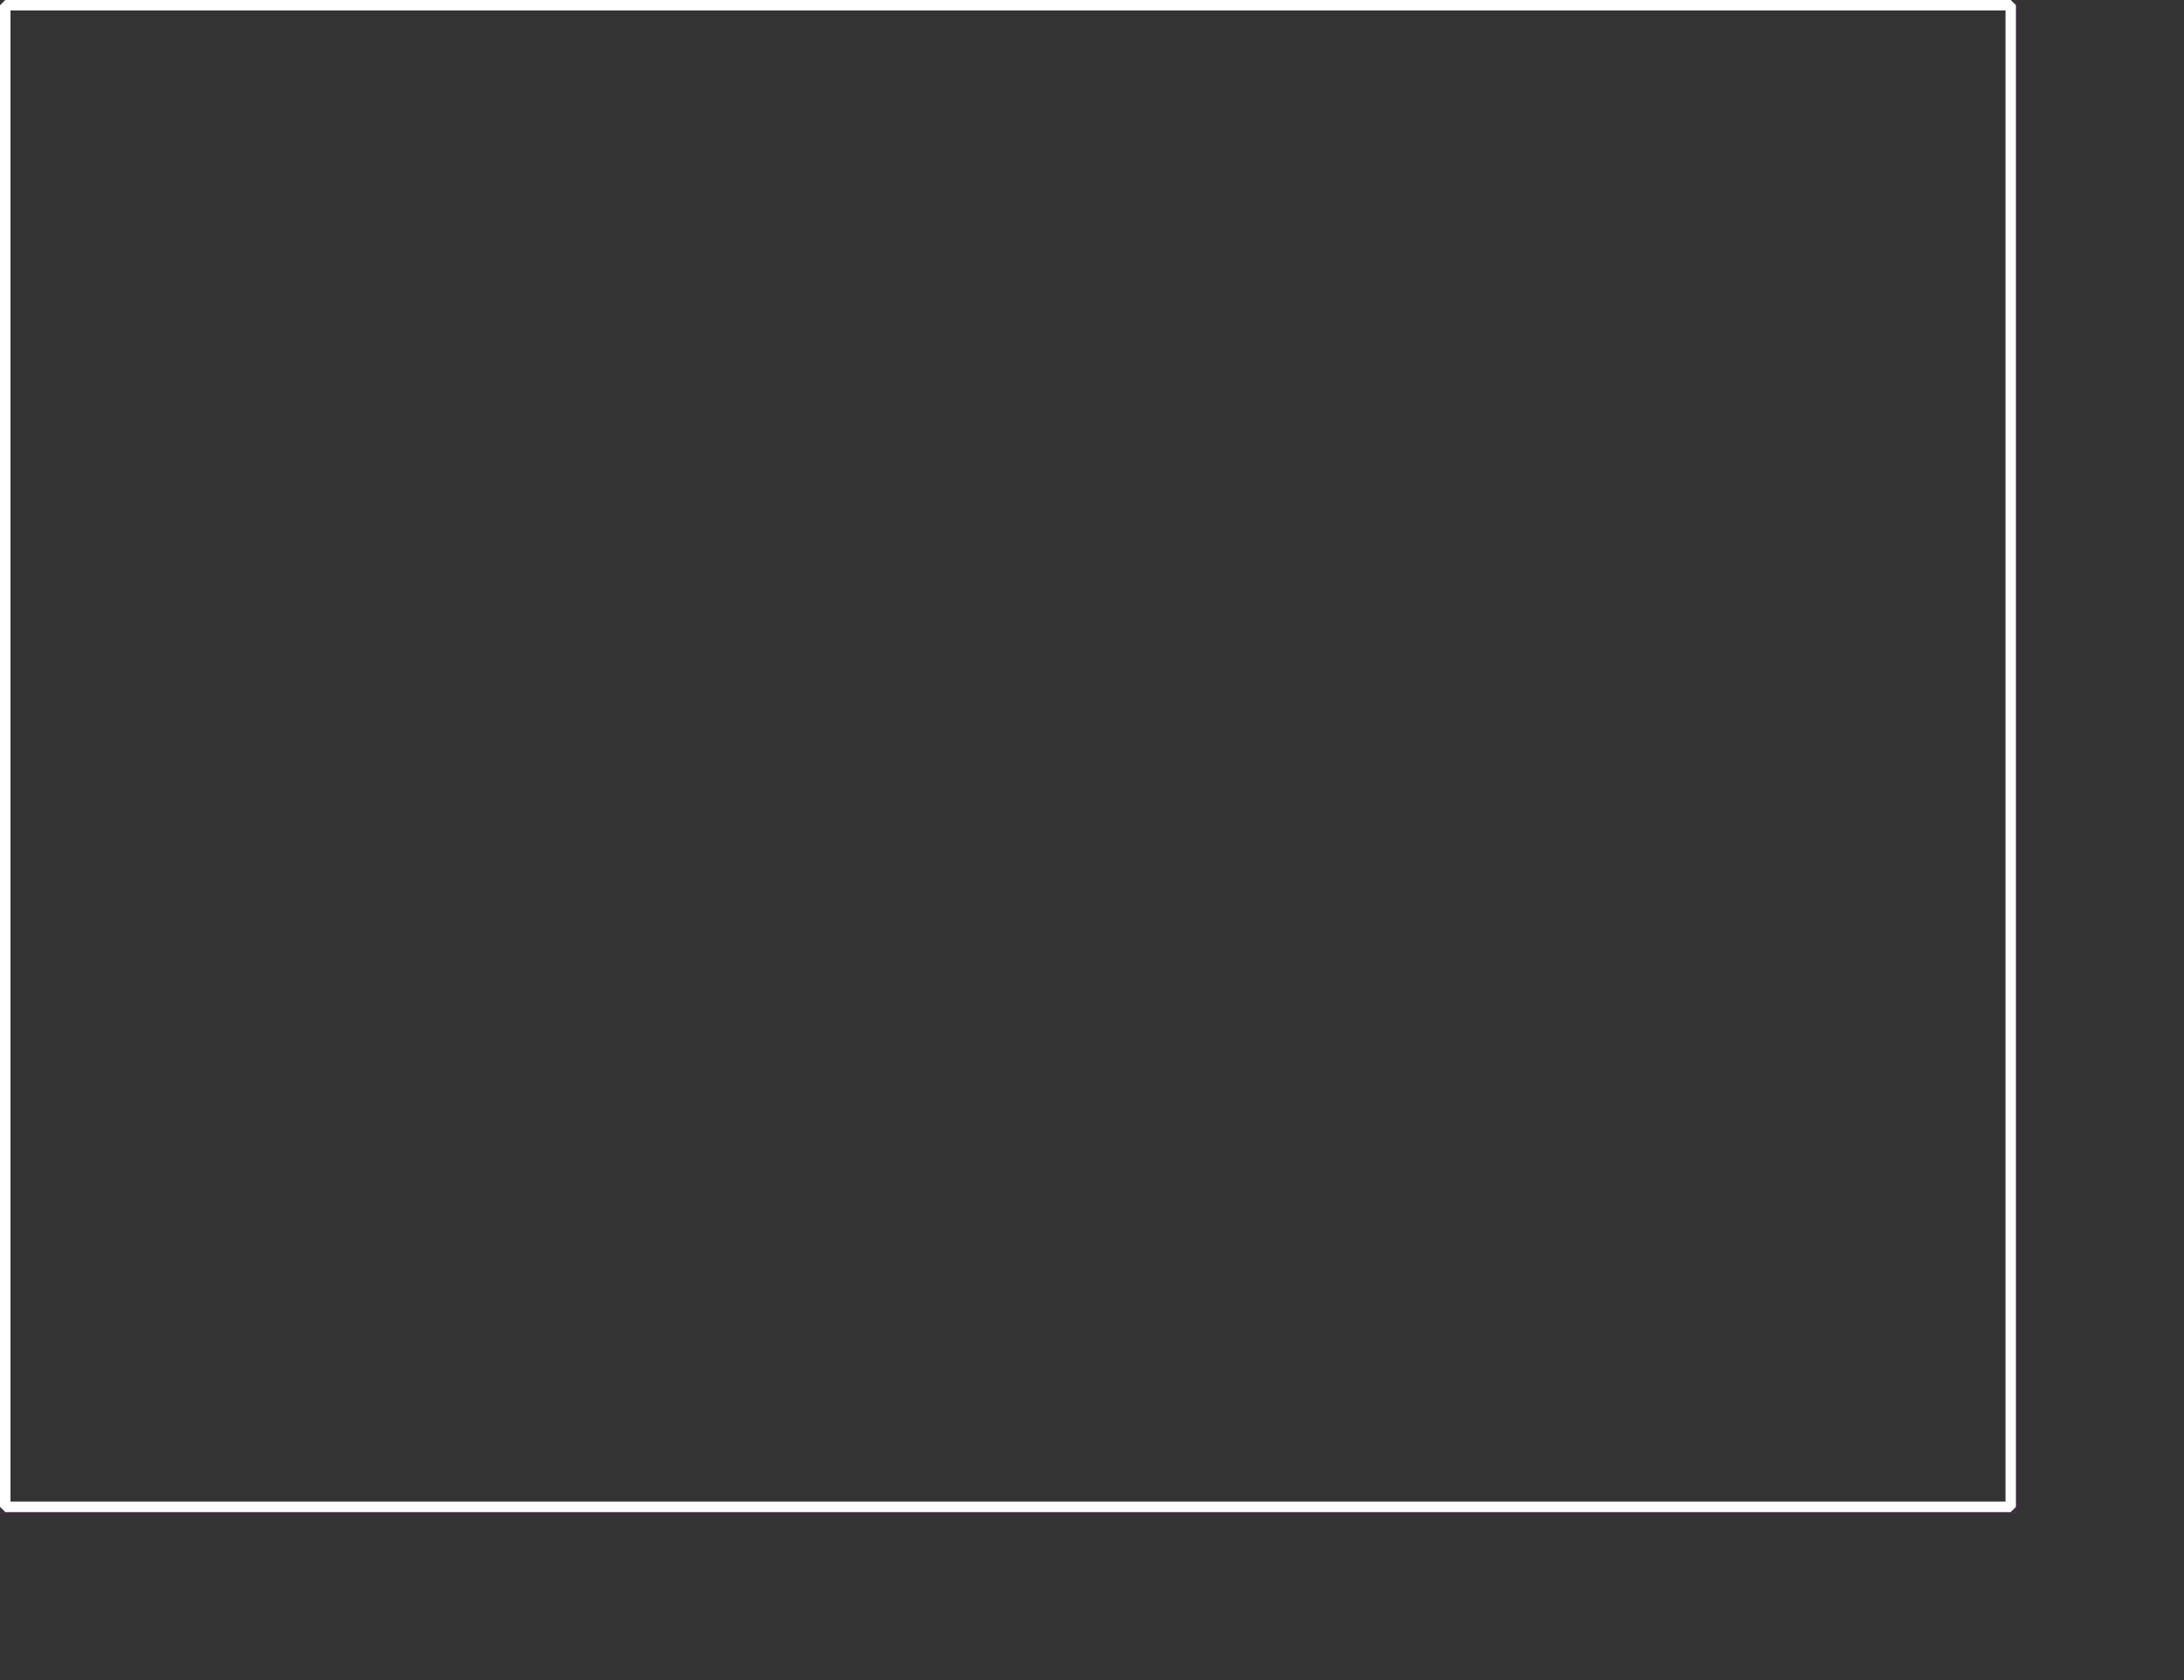 <?xml version="1.0" encoding="UTF-8" standalone="no"?>
<svg
   style="fill-rule:evenodd;stroke-linecap:round"
   version="1.1"
   id="svg6781"
   width="13in"
   viewBox="0 0 8320 6400"
   preserveAspectRatio="none"
   height="10in"
   inkscape:version="1.3 (0e150ed, 2023-07-21)"
   sodipodi:docname="cut-9x12-from-larger.svg"
   xml:space="preserve"
   inkscape:export-filename="../shared/board.png"
   inkscape:export-xdpi="300"
   inkscape:export-ydpi="300"
   xmlns:inkscape="http://www.inkscape.org/namespaces/inkscape"
   xmlns:sodipodi="http://sodipodi.sourceforge.net/DTD/sodipodi-0.dtd"
   xmlns="http://www.w3.org/2000/svg"
   xmlns:svg="http://www.w3.org/2000/svg"
   xmlns:rdf="http://www.w3.org/1999/02/22-rdf-syntax-ns#"
   xmlns:cc="http://creativecommons.org/ns#"
   xmlns:dc="http://purl.org/dc/elements/1.1/"><rect x="0" y="0" width="8320" height="6400" fill="#333333" stroke="none"/><sodipodi:namedview
     pagecolor="#ffffff"
     bordercolor="#666666"
     borderopacity="1"
     objecttolerance="10"
     gridtolerance="10"
     guidetolerance="10"
     inkscape:pageopacity="1"
     inkscape:pageshadow="2"
     inkscape:window-width="1248"
     inkscape:window-height="811"
     id="namedview9"
     showgrid="false"
     inkscape:zoom="0.43669872"
     inkscape:cx="624"
     inkscape:cy="480.88073"
     inkscape:window-x="2279"
     inkscape:window-y="44"
     inkscape:window-maximized="0"
     inkscape:current-layer="layer25"
     inkscape:showpageshadow="2"
     inkscape:pagecheckerboard="0"
     inkscape:deskcolor="#d1d1d1"
     inkscape:document-units="mm" /><defs
     id="defs7277"><inkscape:path-effect
   effect="fillet_chamfer"
   id="path-effect14551"
   is_visible="true"
   lpeversion="1"
   nodesatellites_param="F,0,0,1,0,0,0,1 @ F,0,0,1,0,0,0,1 @ F,0,0,1,0,0,0,1 @ F,0,0,1,0,0,0,1 @ F,0,0,1,0,0,0,1 @ F,0,0,1,0,0,0,1 @ F,0,0,1,0,0,0,1 @ F,0,0,1,0,0,0,1 @ F,0,0,1,0,0,0,1 @ F,0,0,1,0,26.136,0,1 @ F,0,0,1,0,0,0,1 @ F,0,0,1,0,0,0,1 @ F,0,0,1,0,0,0,1 @ F,0,0,1,0,0,0,1 @ F,0,0,1,0,0,0,1 @ F,0,0,1,0,0,0,1 @ F,0,0,1,0,0,0,1 @ F,0,0,1,0,0,0,1 @ F,0,0,1,0,0,0,1 @ F,0,0,1,0,0,0,1 @ F,0,0,1,0,0,0,1 @ F,0,0,1,0,0,0,1 @ F,0,0,1,0,0,0,1 @ F,0,0,1,0,0,0,1 @ F,0,0,1,0,0,0,1 @ F,0,0,1,0,0,0,1 @ F,0,0,1,0,0,0,1 @ F,0,0,1,0,0,0,1 @ F,0,0,1,0,0,0,1 @ F,0,0,1,0,0,0,1 @ F,0,0,1,0,0,0,1 @ F,0,0,1,0,0,0,1 @ F,0,0,1,0,0,0,1 @ F,0,0,1,0,0,0,1 @ F,0,0,1,0,0,0,1 @ F,0,0,1,0,0,0,1 @ F,0,0,1,0,0,0,1 @ F,0,0,1,0,26.471,0,1 @ F,0,0,1,0,0,0,1 @ F,0,0,1,0,0,0,1 @ F,0,0,1,0,0,0,1 @ F,0,0,1,0,0,0,1 @ F,0,0,1,0,0,0,1 @ F,0,0,1,0,0,0,1 @ F,0,0,1,0,0,0,1 @ F,0,0,1,0,0,0,1 @ F,0,0,1,0,0,0,1"
   unit="px"
   method="auto"
   mode="F"
   radius="0"
   chamfer_steps="1"
   flexible="false"
   use_knot_distance="true"
   apply_no_radius="true"
   apply_with_radius="true"
   only_selected="false"
   hide_knots="false" /><inkscape:path-effect
   effect="fillet_chamfer"
   id="path-effect14547"
   is_visible="true"
   lpeversion="1"
   nodesatellites_param="F,0,0,1,0,0,0,1 @ F,0,0,1,0,0,0,1 @ F,0,0,1,0,0,0,1 @ F,0,0,1,0,0,0,1 @ F,0,0,1,0,0,0,1 @ F,0,0,1,0,0,0,1 @ F,0,0,1,0,0,0,1 @ F,0,0,1,0,0,0,1 @ F,0,0,1,0,0,0,1 @ F,0,0,1,0,0,0,1 @ F,0,0,1,0,0,0,1 @ F,0,0,1,0,0,0,1 @ F,0,0,1,0,22.954,0,1 @ F,0,0,1,0,0,0,1 @ F,0,0,1,0,0,0,1 @ F,0,0,1,0,21.978,0,1 @ F,0,0,1,0,0,0,1 @ F,0,0,1,0,0,0,1 @ F,0,0,1,0,0,0,1 @ F,0,0,1,0,0,0,1 @ F,0,0,1,0,0,0,1 @ F,0,0,1,0,0,0,1 @ F,0,0,1,0,0,0,1 @ F,0,0,1,0,0,0,1 @ F,0,0,1,0,0,0,1 @ F,0,0,1,0,0,0,1 @ F,0,0,1,0,0,0,1 @ F,0,0,1,0,0,0,1"
   unit="px"
   method="auto"
   mode="F"
   radius="0"
   chamfer_steps="1"
   flexible="false"
   use_knot_distance="true"
   apply_no_radius="true"
   apply_with_radius="true"
   only_selected="false"
   hide_knots="false" /><inkscape:path-effect
   effect="fillet_chamfer"
   id="path-effect15808"
   is_visible="true"
   lpeversion="1"
   nodesatellites_param="F,0,0,1,0,49.883,0,1 @ F,0,0,1,0,40.328,0,1 @ F,0,0,1,0,44.869,0,1 @ F,0,0,1,0,46.135,0,1"
   unit="px"
   method="auto"
   mode="F"
   radius="0"
   chamfer_steps="1"
   flexible="false"
   use_knot_distance="true"
   apply_no_radius="true"
   apply_with_radius="true"
   only_selected="false"
   hide_knots="false" /><inkscape:path-effect
   effect="fillet_chamfer"
   id="path-effect10713"
   is_visible="true"
   lpeversion="1"
   nodesatellites_param="F,0,0,1,0,49.883,0,1 @ F,0,0,1,0,40.328,0,1 @ F,0,0,1,0,44.869,0,1 @ F,0,0,1,0,46.135,0,1"
   unit="px"
   method="auto"
   mode="F"
   radius="0"
   chamfer_steps="1"
   flexible="false"
   use_knot_distance="true"
   apply_no_radius="true"
   apply_with_radius="true"
   only_selected="false"
   hide_knots="false" /><inkscape:path-effect
   effect="fillet_chamfer"
   id="path-effect80107"
   is_visible="true"
   lpeversion="1"
   nodesatellites_param="F,0,0,1,0,0,0,1 @ F,0,0,1,0,0,0,1 @ F,0,0,1,0,0,0,1 @ F,0,0,1,0,0,0,1 @ F,0,0,1,0,0,0,1 @ F,0,0,1,0,0,0,1 @ F,0,0,1,0,0,0,1 @ F,0,0,1,0,0,0,1 @ F,0,0,1,0,0,0,1 @ F,0,0,1,0,26.136,0,1 @ F,0,0,1,0,0,0,1 @ F,0,0,1,0,0,0,1 @ F,0,0,1,0,0,0,1 @ F,0,0,1,0,0,0,1 @ F,0,0,1,0,0,0,1 @ F,0,0,1,0,0,0,1 @ F,0,0,1,0,0,0,1 @ F,0,0,1,0,0,0,1 @ F,0,0,1,0,0,0,1 @ F,0,0,1,0,0,0,1 @ F,0,0,1,0,0,0,1 @ F,0,0,1,0,0,0,1 @ F,0,0,1,0,0,0,1 @ F,0,0,1,0,0,0,1 @ F,0,0,1,0,0,0,1 @ F,0,0,1,0,0,0,1 @ F,0,0,1,0,0,0,1 @ F,0,0,1,0,0,0,1 @ F,0,0,1,0,0,0,1 @ F,0,0,1,0,0,0,1 @ F,0,0,1,0,0,0,1 @ F,0,0,1,0,0,0,1 @ F,0,0,1,0,0,0,1 @ F,0,0,1,0,0,0,1 @ F,0,0,1,0,0,0,1 @ F,0,0,1,0,0,0,1 @ F,0,0,1,0,0,0,1 @ F,0,0,1,0,26.471,0,1 @ F,0,0,1,0,0,0,1 @ F,0,0,1,0,0,0,1 @ F,0,0,1,0,0,0,1 @ F,0,0,1,0,0,0,1 @ F,0,0,1,0,0,0,1 @ F,0,0,1,0,0,0,1 @ F,0,0,1,0,0,0,1 @ F,0,0,1,0,0,0,1 @ F,0,0,1,0,0,0,1"
   unit="px"
   method="auto"
   mode="F"
   radius="0"
   chamfer_steps="1"
   flexible="false"
   use_knot_distance="true"
   apply_no_radius="true"
   apply_with_radius="true"
   only_selected="false"
   hide_knots="false" /><inkscape:path-effect
   effect="fillet_chamfer"
   id="path-effect80103"
   is_visible="true"
   lpeversion="1"
   nodesatellites_param="F,0,0,1,0,0,0,1 @ F,0,0,1,0,0,0,1 @ F,0,0,1,0,0,0,1 @ F,0,0,1,0,0,0,1 @ F,0,0,1,0,0,0,1 @ F,0,0,1,0,0,0,1 @ F,0,0,1,0,0,0,1 @ F,0,0,1,0,0,0,1 @ F,0,0,1,0,0,0,1 @ F,0,0,1,0,0,0,1 @ F,0,0,1,0,0,0,1 @ F,0,0,1,0,0,0,1 @ F,0,0,1,0,22.954,0,1 @ F,0,0,1,0,0,0,1 @ F,0,0,1,0,0,0,1 @ F,0,0,1,0,21.978,0,1 @ F,0,0,1,0,0,0,1 @ F,0,0,1,0,0,0,1 @ F,0,0,1,0,0,0,1 @ F,0,0,1,0,0,0,1 @ F,0,0,1,0,0,0,1 @ F,0,0,1,0,0,0,1 @ F,0,0,1,0,0,0,1 @ F,0,0,1,0,0,0,1 @ F,0,0,1,0,0,0,1 @ F,0,0,1,0,0,0,1 @ F,0,0,1,0,0,0,1 @ F,0,0,1,0,0,0,1"
   unit="px"
   method="auto"
   mode="F"
   radius="0"
   chamfer_steps="1"
   flexible="false"
   use_knot_distance="true"
   apply_no_radius="true"
   apply_with_radius="true"
   only_selected="false"
   hide_knots="false" /><inkscape:path-effect
   effect="fillet_chamfer"
   id="path-effect6391"
   is_visible="true"
   lpeversion="1"
   nodesatellites_param="F,0,0,1,0,0,0,1 @ F,0,0,1,0,0,0,1 @ F,0,0,1,0,0,0,1 @ F,0,0,1,0,0,0,1 @ F,0,0,1,0,0,0,1 @ F,0,0,1,0,0,0,1 @ F,0,0,1,0,0,0,1 @ F,0,0,1,0,0,0,1 @ F,0,0,1,0,0,0,1 @ F,0,0,1,0,26.136,0,1 @ F,0,0,1,0,0,0,1 @ F,0,0,1,0,0,0,1 @ F,0,0,1,0,0,0,1 @ F,0,0,1,0,0,0,1 @ F,0,0,1,0,0,0,1 @ F,0,0,1,0,0,0,1 @ F,0,0,1,0,0,0,1 @ F,0,0,1,0,0,0,1 @ F,0,0,1,0,0,0,1 @ F,0,0,1,0,0,0,1 @ F,0,0,1,0,0,0,1 @ F,0,0,1,0,0,0,1 @ F,0,0,1,0,0,0,1 @ F,0,0,1,0,0,0,1 @ F,0,0,1,0,0,0,1 @ F,0,0,1,0,0,0,1 @ F,0,0,1,0,0,0,1 @ F,0,0,1,0,0,0,1 @ F,0,0,1,0,0,0,1 @ F,0,0,1,0,0,0,1 @ F,0,0,1,0,0,0,1 @ F,0,0,1,0,0,0,1 @ F,0,0,1,0,0,0,1 @ F,0,0,1,0,0,0,1 @ F,0,0,1,0,0,0,1 @ F,0,0,1,0,0,0,1 @ F,0,0,1,0,0,0,1 @ F,0,0,1,0,26.471,0,1 @ F,0,0,1,0,0,0,1 @ F,0,0,1,0,0,0,1 @ F,0,0,1,0,0,0,1 @ F,0,0,1,0,0,0,1 @ F,0,0,1,0,0,0,1 @ F,0,0,1,0,0,0,1 @ F,0,0,1,0,0,0,1 @ F,0,0,1,0,0,0,1 @ F,0,0,1,0,0,0,1"
   unit="px"
   method="auto"
   mode="F"
   radius="0"
   chamfer_steps="1"
   flexible="false"
   use_knot_distance="true"
   apply_no_radius="true"
   apply_with_radius="true"
   only_selected="false"
   hide_knots="false" /><inkscape:path-effect
   effect="fillet_chamfer"
   id="path-effect6174"
   is_visible="true"
   lpeversion="1"
   nodesatellites_param="F,0,0,1,0,0,0,1 @ F,0,0,1,0,0,0,1 @ F,0,0,1,0,0,0,1 @ F,0,0,1,0,0,0,1 @ F,0,0,1,0,0,0,1 @ F,0,0,1,0,0,0,1 @ F,0,0,1,0,0,0,1 @ F,0,0,1,0,68.633,0,1 @ F,0,0,1,0,0,0,1 @ F,0,0,1,0,0,0,1 @ F,0,0,1,0,0,0,1 @ F,0,0,1,0,0,0,1 @ F,0,0,1,0,0,0,1 @ F,0,0,1,0,0,0,1 @ F,0,0,1,0,0,0,1 @ F,0,0,1,0,0,0,1 @ F,0,0,1,0,0,0,1 @ F,0,0,1,0,0,0,1 @ F,0,0,1,0,0,0,1 @ F,0,0,1,0,0,0,1 @ F,0,0,1,0,0,0,1 @ F,0,0,1,0,0,0,1 @ F,0,0,1,0,0,0,1 @ F,0,0,1,0,0,0,1 @ F,0,0,1,0,0,0,1 @ F,0,0,1,0,0,0,1 @ F,0,0,1,0,0,0,1 @ F,0,0,1,0,0,0,1 @ F,0,0,1,0,0,0,1 @ F,0,0,1,0,0,0,1 @ F,0,0,1,0,0,0,1 @ F,0,0,1,0,0,0,1 @ F,0,0,1,0,0,0,1 @ F,0,0,1,0,0,0,1 @ F,0,0,1,0,0,0,1 @ F,0,0,1,0,0,0,1 @ F,0,0,1,0,0,0,1 @ F,0,0,1,0,0,0,1 @ F,0,0,1,0,0,0,1 @ F,0,0,1,0,0,0,1 @ F,0,0,1,0,0,0,1 @ F,0,0,1,0,0,0,1 @ F,0,0,1,0,0,0,1 @ F,0,0,1,0,0,0,1 @ F,0,0,1,0,0,0,1 @ F,0,0,1,0,0,0,1"
   unit="px"
   method="auto"
   mode="F"
   radius="0"
   chamfer_steps="1"
   flexible="false"
   use_knot_distance="true"
   apply_no_radius="true"
   apply_with_radius="true"
   only_selected="false"
   hide_knots="false" /><inkscape:path-effect
   effect="fillet_chamfer"
   id="path-effect5954"
   is_visible="true"
   lpeversion="1"
   nodesatellites_param="F,0,0,1,0,0,0,1 @ F,0,0,1,0,0,0,1 @ F,0,0,1,0,0,0,1 @ F,0,0,1,0,0,0,1 @ F,0,0,1,0,0,0,1 @ F,0,0,1,0,0,0,1 @ F,0,0,1,0,0,0,1 @ F,0,0,1,0,0,0,1 @ F,0,0,1,0,0,0,1 @ F,0,0,1,0,0,0,1 @ F,0,0,1,0,0,0,1 @ F,0,0,1,0,0,0,1 @ F,0,0,1,0,0,0,1 @ F,0,0,1,0,0,0,1 @ F,0,0,1,0,0,0,1 @ F,0,0,1,0,0,0,1 @ F,0,0,1,0,0,0,1 @ F,0,0,1,0,0,0,1 @ F,0,0,1,0,0,0,1 @ F,0,0,1,0,0,0,1 @ F,0,0,1,0,0,0,1 @ F,0,0,1,0,0,0,1 @ F,0,0,1,0,0,0,1 @ F,0,0,1,0,0,0,1 @ F,0,0,1,0,0,0,1 @ F,0,0,1,0,0,0,1 @ F,0,0,1,0,0,0,1 @ F,0,0,1,0,0,0,1 @ F,0,0,1,0,0,0,1 @ F,0,0,1,0,0,0,1 @ F,0,0,1,0,0,0,1 @ F,0,0,1,0,0,0,1 @ F,0,0,1,0,0,0,1 @ F,0,0,1,0,0,0,1 @ F,0,0,1,0,0,0,1 @ F,0,0,1,0,0,0,1 @ F,0,0,1,0,0,0,1 @ F,0,0,1,0,61.109,0,1 @ F,0,0,1,0,0,0,1 @ F,0,0,1,0,0,0,1 @ F,0,0,1,0,0,0,1 @ F,0,0,1,0,0,0,1 @ F,0,0,1,0,0,0,1 @ F,0,0,1,0,0,0,1 @ F,0,0,1,0,0,0,1"
   unit="px"
   method="auto"
   mode="F"
   radius="0"
   chamfer_steps="1"
   flexible="false"
   use_knot_distance="true"
   apply_no_radius="true"
   apply_with_radius="true"
   only_selected="false"
   hide_knots="false" /><inkscape:path-effect
   effect="fillet_chamfer"
   id="path-effect5916"
   is_visible="true"
   lpeversion="1"
   nodesatellites_param="F,0,0,1,0,0,0,1 @ F,0,0,1,0,0,0,1 @ F,0,0,1,0,0,0,1 @ F,0,0,1,0,0,0,1 @ F,0,0,1,0,0,0,1 @ F,0,0,1,0,0,0,1 @ F,0,0,1,0,0,0,1 @ F,0,0,1,0,0,0,1 @ F,0,0,1,0,0,0,1 @ F,0,0,1,0,0,0,1 @ F,0,0,1,0,0,0,1 @ F,0,0,1,0,0,0,1 @ F,0,0,1,0,22.954,0,1 @ F,0,0,1,0,0,0,1 @ F,0,0,1,0,0,0,1 @ F,0,0,1,0,21.978,0,1 @ F,0,0,1,0,0,0,1 @ F,0,0,1,0,0,0,1 @ F,0,0,1,0,0,0,1 @ F,0,0,1,0,0,0,1 @ F,0,0,1,0,0,0,1 @ F,0,0,1,0,0,0,1 @ F,0,0,1,0,0,0,1 @ F,0,0,1,0,0,0,1 @ F,0,0,1,0,0,0,1 @ F,0,0,1,0,0,0,1 @ F,0,0,1,0,0,0,1 @ F,0,0,1,0,0,0,1"
   unit="px"
   method="auto"
   mode="F"
   radius="0"
   chamfer_steps="1"
   flexible="false"
   use_knot_distance="true"
   apply_no_radius="true"
   apply_with_radius="true"
   only_selected="false"
   hide_knots="false" /><inkscape:path-effect
   effect="fillet_chamfer"
   id="path-effect154741"
   is_visible="true"
   lpeversion="1"
   nodesatellites_param="F,0,0,1,0,0,0,1 @ F,0,0,1,0,54.024,0,1 @ F,0,0,1,0,67.33,0,1 @ F,0,0,1,0,60.582,0,1"
   unit="px"
   method="auto"
   mode="F"
   radius="0"
   chamfer_steps="1"
   flexible="false"
   use_knot_distance="true"
   apply_no_radius="true"
   apply_with_radius="true"
   only_selected="false"
   hide_knots="false" /><inkscape:path-effect
   effect="fillet_chamfer"
   id="path-effect32790"
   is_visible="true"
   lpeversion="1"
   nodesatellites_param="F,0,0,1,0,0,0,1 @ F,0,0,1,0,51.718,0,1 @ F,0,0,1,0,67.732,0,1 @ F,0,0,1,0,0,0,1 @ F,0,0,1,0,0,0,1 @ F,0,0,1,0,63.617,0,1 @ F,0,0,1,0,64.58,0,1 @ F,0,0,1,0,66.419,0,1 @ F,0,0,1,0,53.732,0,1 @ F,0,0,1,0,71.313,0,1 @ F,0,0,1,0,72.714,0,1 @ F,0,0,1,0,63.187,0,1 @ F,0,0,1,0,65.814,0,1 @ F,0,0,1,0,65.718,0,1 @ F,0,0,1,0,59.677,0,1 @ F,0,0,1,0,0,0,1 @ F,0,0,1,0,0,0,1 @ F,0,0,1,0,62.304,0,1 @ F,0,0,1,0,63.88,0,1 @ F,0,0,1,0,0,0,1"
   unit="px"
   method="auto"
   mode="F"
   radius="0"
   chamfer_steps="1"
   flexible="false"
   use_knot_distance="true"
   apply_no_radius="true"
   apply_with_radius="true"
   only_selected="false"
   hide_knots="false" /><inkscape:path-effect
   effect="fillet_chamfer"
   id="path-effect15415"
   is_visible="true"
   lpeversion="1"
   nodesatellites_param="F,0,0,1,0,0,0,1 @ F,0,0,1,0,51.718,0,1 @ F,0,0,1,0,67.732,0,1 @ F,0,0,1,0,0,0,1 @ F,0,0,1,0,0,0,1 @ F,0,0,1,0,63.617,0,1 @ F,0,0,1,0,64.58,0,1 @ F,0,0,1,0,66.419,0,1 @ F,0,0,1,0,53.732,0,1 @ F,0,0,1,0,71.313,0,1 @ F,0,0,1,0,72.714,0,1 @ F,0,0,1,0,63.187,0,1 @ F,0,0,1,0,65.814,0,1 @ F,0,0,1,0,65.718,0,1 @ F,0,0,1,0,59.677,0,1 @ F,0,0,1,0,0,0,1 @ F,0,0,1,0,0,0,1 @ F,0,0,1,0,62.304,0,1 @ F,0,0,1,0,63.88,0,1 @ F,0,0,1,0,0,0,1"
   unit="px"
   method="auto"
   mode="F"
   radius="0"
   chamfer_steps="1"
   flexible="false"
   use_knot_distance="true"
   apply_no_radius="true"
   apply_with_radius="true"
   only_selected="false"
   hide_knots="false" /><inkscape:path-effect
   effect="fillet_chamfer"
   id="path-effect13385"
   is_visible="true"
   lpeversion="1"
   nodesatellites_param="F,0,0,1,0,0,0,1 @ F,0,0,1,0,51.718,0,1 @ F,0,0,1,0,67.732,0,1 @ F,0,0,1,0,0,0,1 @ F,0,0,1,0,0,0,1 @ F,0,0,1,0,63.617,0,1 @ F,0,0,1,0,64.58,0,1 @ F,0,0,1,0,66.419,0,1 @ F,0,0,1,0,53.732,0,1 @ F,0,0,1,0,71.313,0,1 @ F,0,0,1,0,72.714,0,1 @ F,0,0,1,0,63.187,0,1 @ F,0,0,1,0,65.814,0,1 @ F,0,0,1,0,65.718,0,1 @ F,0,0,1,0,59.677,0,1 @ F,0,0,1,0,0,0,1 @ F,0,0,1,0,0,0,1 @ F,0,0,1,0,62.304,0,1 @ F,0,0,1,0,63.88,0,1 @ F,0,0,1,0,0.342,0,1"
   unit="px"
   method="auto"
   mode="F"
   radius="0"
   chamfer_steps="1"
   flexible="false"
   use_knot_distance="true"
   apply_no_radius="true"
   apply_with_radius="true"
   only_selected="false"
   hide_knots="false" /><inkscape:path-effect
   effect="fillet_chamfer"
   id="path-effect12166"
   is_visible="true"
   lpeversion="1"
   nodesatellites_param="F,0,0,1,0,0,0,1 @ F,0,0,1,0,0,0,1 @ F,0,0,1,0,0,0,1 @ F,0,0,1,0,0,0,1 @ F,0,0,1,0,69.305,0,1 @ F,0,0,1,0,73.766,0,1 @ F,0,0,1,0,0,0,1 @ F,0,0,1,0,0,0,1 @ F,0,0,1,0,66.614,0,1 @ F,0,0,1,0,73.508,0,1 @ F,0,0,1,0,75.794,0,1 @ F,0,0,1,0,59.18,0,1 @ F,0,0,1,0,72.967,0,1 @ F,0,0,1,0,73.225,0,1 @ F,0,0,1,0,69.576,0,1 @ F,0,0,1,0,53.232,0,1 @ F,0,0,1,0,67.683,0,1 @ F,0,0,1,0,71.333,0,1 @ F,0,0,1,0,0,0,1 @ F,0,0,1,0,0,0,1 @ F,0,0,1,0,65.533,0,1 @ F,0,0,1,0,62.006,0,1 @ F,0,0,1,0,0,0,1 @ F,0,0,1,0,0,0,1 @ F,0,0,1,0,0,0,1 @ F,0,0,1,0,0,0,1"
   unit="px"
   method="auto"
   mode="F"
   radius="0"
   chamfer_steps="1"
   flexible="false"
   use_knot_distance="true"
   apply_no_radius="true"
   apply_with_radius="true"
   only_selected="false"
   hide_knots="false" /><inkscape:path-effect
   effect="fillet_chamfer"
   id="path-effect134701"
   is_visible="true"
   lpeversion="1"
   nodesatellites_param="F,0,0,1,0,0,0,1 @ F,0,0,1,0,51.718,0,1 @ F,0,0,1,0,67.732,0,1 @ F,0,0,1,0,0,0,1 @ F,0,0,1,0,0,0,1 @ F,0,0,1,0,63.617,0,1 @ F,0,0,1,0,64.58,0,1 @ F,0,0,1,0,66.419,0,1 @ F,0,0,1,0,53.732,0,1 @ F,0,0,1,0,71.313,0,1 @ F,0,0,1,0,72.714,0,1 @ F,0,0,1,0,63.187,0,1 @ F,0,0,1,0,65.814,0,1 @ F,0,0,1,0,65.718,0,1 @ F,0,0,1,0,59.677,0,1 @ F,0,0,1,0,0,0,1 @ F,0,0,1,0,0,0,1 @ F,0,0,1,0,62.304,0,1 @ F,0,0,1,0,63.88,0,1 @ F,0,0,1,0,0.342,0,1"
   unit="px"
   method="auto"
   mode="F"
   radius="0"
   chamfer_steps="1"
   flexible="false"
   use_knot_distance="true"
   apply_no_radius="true"
   apply_with_radius="true"
   only_selected="false"
   hide_knots="false" /><inkscape:path-effect
   effect="fillet_chamfer"
   id="path-effect121242"
   is_visible="true"
   lpeversion="1"
   nodesatellites_param="F,0,0,1,0,0,0,1 @ F,0,0,1,0,51.718,0,1 @ F,0,0,1,0,67.732,0,1 @ F,0,0,1,0,0,0,1 @ F,0,0,1,0,0,0,1 @ F,0,0,1,0,63.617,0,1 @ F,0,0,1,0,64.58,0,1 @ F,0,0,1,0,66.419,0,1 @ F,0,0,1,0,53.732,0,1 @ F,0,0,1,0,71.313,0,1 @ F,0,0,1,0,72.714,0,1 @ F,0,0,1,0,63.187,0,1 @ F,0,0,1,0,65.814,0,1 @ F,0,0,1,0,65.718,0,1 @ F,0,0,1,0,59.677,0,1 @ F,0,0,1,0,0,0,1 @ F,0,0,1,0,0,0,1 @ F,0,0,1,0,62.304,0,1 @ F,0,0,1,0,63.88,0,1 @ F,0,0,1,0,0,0,1"
   unit="px"
   method="auto"
   mode="F"
   radius="0"
   chamfer_steps="1"
   flexible="false"
   use_knot_distance="true"
   apply_no_radius="true"
   apply_with_radius="true"
   only_selected="false"
   hide_knots="false" /><inkscape:path-effect
   effect="fillet_chamfer"
   id="path-effect118339"
   is_visible="true"
   lpeversion="1"
   nodesatellites_param="F,0,0,1,0,0,0,1 @ F,0,0,1,0,51.718,0,1 @ F,0,0,1,0,67.732,0,1 @ F,0,0,1,0,0,0,1 @ F,0,0,1,0,0,0,1 @ F,0,0,1,0,63.617,0,1 @ F,0,0,1,0,64.58,0,1 @ F,0,0,1,0,66.419,0,1 @ F,0,0,1,0,53.732,0,1 @ F,0,0,1,0,71.313,0,1 @ F,0,0,1,0,72.714,0,1 @ F,0,0,1,0,63.187,0,1 @ F,0,0,1,0,65.814,0,1 @ F,0,0,1,0,65.718,0,1 @ F,0,0,1,0,59.677,0,1 @ F,0,0,1,0,0,0,1 @ F,0,0,1,0,0,0,1 @ F,0,0,1,0,62.304,0,1 @ F,0,0,1,0,63.88,0,1 @ F,0,0,1,0,0.342,0,1"
   unit="px"
   method="auto"
   mode="F"
   radius="0"
   chamfer_steps="1"
   flexible="false"
   use_knot_distance="true"
   apply_no_radius="true"
   apply_with_radius="true"
   only_selected="false"
   hide_knots="false" /><inkscape:path-effect
   effect="fillet_chamfer"
   id="path-effect116934"
   is_visible="true"
   lpeversion="1"
   nodesatellites_param="F,0,0,1,0,0,0,1 @ F,0,0,1,0,0,0,1 @ F,0,0,1,0,0,0,1 @ F,0,0,1,0,0,0,1 @ F,0,0,1,0,69.305,0,1 @ F,0,0,1,0,73.766,0,1 @ F,0,0,1,0,0,0,1 @ F,0,0,1,0,0,0,1 @ F,0,0,1,0,66.614,0,1 @ F,0,0,1,0,73.508,0,1 @ F,0,0,1,0,75.794,0,1 @ F,0,0,1,0,59.18,0,1 @ F,0,0,1,0,72.967,0,1 @ F,0,0,1,0,73.225,0,1 @ F,0,0,1,0,69.576,0,1 @ F,0,0,1,0,53.232,0,1 @ F,0,0,1,0,67.683,0,1 @ F,0,0,1,0,71.333,0,1 @ F,0,0,1,0,0,0,1 @ F,0,0,1,0,0,0,1 @ F,0,0,1,0,65.533,0,1 @ F,0,0,1,0,62.006,0,1 @ F,0,0,1,0,0,0,1 @ F,0,0,1,0,0,0,1 @ F,0,0,1,0,0,0,1 @ F,0,0,1,0,0,0,1"
   unit="px"
   method="auto"
   mode="F"
   radius="0"
   chamfer_steps="1"
   flexible="false"
   use_knot_distance="true"
   apply_no_radius="true"
   apply_with_radius="true"
   only_selected="false"
   hide_knots="false" /><inkscape:path-effect
   effect="fillet_chamfer"
   id="path-effect31156"
   is_visible="true"
   lpeversion="1"
   nodesatellites_param="F,0,0,1,0,0,0,1 @ F,0,0,1,0,51.718,0,1 @ F,0,0,1,0,67.732,0,1 @ F,0,0,1,0,0,0,1 @ F,0,0,1,0,0,0,1 @ F,0,0,1,0,63.617,0,1 @ F,0,0,1,0,64.58,0,1 @ F,0,0,1,0,66.419,0,1 @ F,0,0,1,0,53.732,0,1 @ F,0,0,1,0,71.313,0,1 @ F,0,0,1,0,72.714,0,1 @ F,0,0,1,0,63.187,0,1 @ F,0,0,1,0,65.814,0,1 @ F,0,0,1,0,65.718,0,1 @ F,0,0,1,0,59.677,0,1 @ F,0,0,1,0,0,0,1 @ F,0,0,1,0,0,0,1 @ F,0,0,1,0,62.304,0,1 @ F,0,0,1,0,63.88,0,1 @ F,0,0,1,0,0,0,1"
   unit="px"
   method="auto"
   mode="F"
   radius="0"
   chamfer_steps="1"
   flexible="false"
   use_knot_distance="true"
   apply_no_radius="true"
   apply_with_radius="true"
   only_selected="false"
   hide_knots="false" /><inkscape:path-effect
   effect="fillet_chamfer"
   id="path-effect29230"
   is_visible="true"
   lpeversion="1"
   nodesatellites_param="F,0,0,1,0,0,0,1 @ F,0,0,1,0,51.718,0,1 @ F,0,0,1,0,67.732,0,1 @ F,0,0,1,0,0,0,1 @ F,0,0,1,0,0,0,1 @ F,0,0,1,0,63.617,0,1 @ F,0,0,1,0,64.58,0,1 @ F,0,0,1,0,66.419,0,1 @ F,0,0,1,0,53.732,0,1 @ F,0,0,1,0,71.313,0,1 @ F,0,0,1,0,72.714,0,1 @ F,0,0,1,0,63.187,0,1 @ F,0,0,1,0,65.814,0,1 @ F,0,0,1,0,65.718,0,1 @ F,0,0,1,0,59.677,0,1 @ F,0,0,1,0,0,0,1 @ F,0,0,1,0,0,0,1 @ F,0,0,1,0,62.304,0,1 @ F,0,0,1,0,63.88,0,1 @ F,0,0,1,0,0.342,0,1"
   unit="px"
   method="auto"
   mode="F"
   radius="0"
   chamfer_steps="1"
   flexible="false"
   use_knot_distance="true"
   apply_no_radius="true"
   apply_with_radius="true"
   only_selected="false"
   hide_knots="false" /><inkscape:path-effect
   effect="fillet_chamfer"
   id="path-effect27299"
   is_visible="true"
   lpeversion="1"
   nodesatellites_param="F,0,0,1,0,0,0,1 @ F,0,0,1,0,0,0,1 @ F,0,0,1,0,0,0,1 @ F,0,0,1,0,0,0,1 @ F,0,0,1,0,69.305,0,1 @ F,0,0,1,0,73.766,0,1 @ F,0,0,1,0,0,0,1 @ F,0,0,1,0,0,0,1 @ F,0,0,1,0,66.614,0,1 @ F,0,0,1,0,73.508,0,1 @ F,0,0,1,0,75.794,0,1 @ F,0,0,1,0,59.18,0,1 @ F,0,0,1,0,72.967,0,1 @ F,0,0,1,0,73.225,0,1 @ F,0,0,1,0,69.576,0,1 @ F,0,0,1,0,53.232,0,1 @ F,0,0,1,0,67.683,0,1 @ F,0,0,1,0,71.333,0,1 @ F,0,0,1,0,0,0,1 @ F,0,0,1,0,0,0,1 @ F,0,0,1,0,65.533,0,1 @ F,0,0,1,0,62.006,0,1 @ F,0,0,1,0,0,0,1 @ F,0,0,1,0,0,0,1 @ F,0,0,1,0,0,0,1 @ F,0,0,1,0,0,0,1"
   unit="px"
   method="auto"
   mode="F"
   radius="0"
   chamfer_steps="1"
   flexible="false"
   use_knot_distance="true"
   apply_no_radius="true"
   apply_with_radius="true"
   only_selected="false"
   hide_knots="false" /><inkscape:path-effect
   effect="fillet_chamfer"
   id="path-effect220245"
   is_visible="true"
   lpeversion="1"
   nodesatellites_param="F,0,0,1,0,0,0,1 @ F,0,0,1,0,0,0,1 @ F,0,0,1,0,0,0,1 @ F,0,0,1,0,0,0,1 @ F,0,0,1,0,69.305,0,1 @ F,0,0,1,0,73.766,0,1 @ F,0,0,1,0,0,0,1 @ F,0,0,1,0,0,0,1 @ F,0,0,1,0,66.614,0,1 @ F,0,0,1,0,73.508,0,1 @ F,0,0,1,0,75.794,0,1 @ F,0,0,1,0,59.18,0,1 @ F,0,0,1,0,72.967,0,1 @ F,0,0,1,0,73.225,0,1 @ F,0,0,1,0,69.576,0,1 @ F,0,0,1,0,53.232,0,1 @ F,0,0,1,0,67.683,0,1 @ F,0,0,1,0,71.333,0,1 @ F,0,0,1,0,0,0,1 @ F,0,0,1,0,0,0,1 @ F,0,0,1,0,65.533,0,1 @ F,0,0,1,0,62.006,0,1 @ F,0,0,1,0,0,0,1 @ F,0,0,1,0,0,0,1 @ F,0,0,1,0,0,0,1 @ F,0,0,1,0,0,0,1"
   unit="px"
   method="auto"
   mode="F"
   radius="0"
   chamfer_steps="1"
   flexible="false"
   use_knot_distance="true"
   apply_no_radius="true"
   apply_with_radius="true"
   only_selected="false"
   hide_knots="false" /><inkscape:path-effect
   effect="fillet_chamfer"
   id="path-effect214705"
   is_visible="false"
   lpeversion="1"
   nodesatellites_param="F,0,0,1,0,0,0,1 @ F,0,0,1,0,51.718,0,1 @ F,0,0,1,0,67.732,0,1 @ F,0,0,1,0,0,0,1 @ F,0,0,1,0,0,0,1 @ F,0,0,1,0,63.617,0,1 @ F,0,0,1,0,64.58,0,1 @ F,0,0,1,0,66.419,0,1 @ F,0,0,1,0,53.732,0,1 @ F,0,0,1,0,71.313,0,1 @ F,0,0,1,0,72.714,0,1 @ F,0,0,1,0,63.187,0,1 @ F,0,0,1,0,65.814,0,1 @ F,0,0,1,0,65.718,0,1 @ F,0,0,1,0,59.677,0,1 @ F,0,0,1,0,0,0,1 @ F,0,0,1,0,0,0,1 @ F,0,0,1,0,62.304,0,1 @ F,0,0,1,0,63.88,0,1 @ F,0,0,1,0,0,0,1"
   unit="px"
   method="auto"
   mode="F"
   radius="0"
   chamfer_steps="1"
   flexible="false"
   use_knot_distance="true"
   apply_no_radius="true"
   apply_with_radius="true"
   only_selected="false"
   hide_knots="false" /><inkscape:path-effect
   effect="fillet_chamfer"
   id="path-effect203568"
   is_visible="true"
   lpeversion="1"
   nodesatellites_param="F,0,1,1,0,65.75,0,1 @ F,0,0,1,0,75.253,0,1 @ F,0,0,1,0,67.732,0,1 @ F,0,0,1,0,0,0,1 @ F,0,0,1,0,0,0,1 @ F,0,0,1,0,63.617,0,1 @ F,0,0,1,0,64.58,0,1 @ F,0,0,1,0,66.419,0,1 @ F,0,0,1,0,53.732,0,1 @ F,0,0,1,0,71.313,0,1 @ F,0,0,1,0,72.714,0,1 @ F,0,0,1,0,63.187,0,1 @ F,0,0,1,0,65.814,0,1 @ F,0,0,1,0,65.718,0,1 @ F,0,0,1,0,59.677,0,1 @ F,0,0,1,0,0,0,1 @ F,0,0,1,0,0,0,1 @ F,0,0,1,0,62.304,0,1 @ F,0,0,1,0,63.88,0,1 @ F,0,0,1,0,65.75,0,1"
   unit="px"
   method="auto"
   mode="F"
   radius="0"
   chamfer_steps="1"
   flexible="false"
   use_knot_distance="true"
   apply_no_radius="true"
   apply_with_radius="true"
   only_selected="false"
   hide_knots="false" /><inkscape:path-effect
   effect="fillet_chamfer"
   id="path-effect203334"
   is_visible="true"
   lpeversion="1"
   nodesatellites_param="F,0,0,1,0,0,0,1 @ F,0,0,1,0,51.718,0,1 @ F,0,0,1,0,67.732,0,1 @ F,0,0,1,0,0,0,1 @ F,0,0,1,0,0,0,1 @ F,0,0,1,0,63.617,0,1 @ F,0,0,1,0,64.58,0,1 @ F,0,0,1,0,66.419,0,1 @ F,0,0,1,0,53.732,0,1 @ F,0,0,1,0,71.313,0,1 @ F,0,0,1,0,72.714,0,1 @ F,0,0,1,0,63.187,0,1 @ F,0,0,1,0,65.814,0,1 @ F,0,0,1,0,65.718,0,1 @ F,0,0,1,0,59.677,0,1 @ F,0,0,1,0,0,0,1 @ F,0,0,1,0,0,0,1 @ F,0,0,1,0,62.304,0,1 @ F,0,0,1,0,63.88,0,1 @ F,0,0,1,0,0,0,1"
   unit="px"
   method="auto"
   mode="F"
   radius="0"
   chamfer_steps="1"
   flexible="false"
   use_knot_distance="true"
   apply_no_radius="true"
   apply_with_radius="true"
   only_selected="false"
   hide_knots="false" /><rect
   x="394.996"
   y="235.306"
   width="148.948"
   height="109.436"
   id="rect77966" /><rect
   x="486.779"
   y="154.603"
   width="298.682"
   height="405.656"
   id="rect33927" /><rect
   x="-340.533"
   y="137.194"
   width="673.584"
   height="312.12"
   id="rect33463" /><inkscape:perspective
   sodipodi:type="inkscape:persp3d"
   inkscape:vp_x="0 : 2560 : 1"
   inkscape:vp_y="0 : 1000 : 0"
   inkscape:vp_z="5759.9998 : 2560 : 1"
   inkscape:persp3d-origin="2879.9999 : 1280 : 1"
   id="perspective7698" /><rect
   x="-294.074"
   y="609.382"
   width="101.262"
   height="30.048"
   id="rect89096" /><rect
   x="673.684"
   y="727.143"
   width="70.874"
   height="71.972"
   id="rect78220" /><rect
   x="336.699"
   y="523.683"
   width="207.885"
   height="202.164"
   id="rect16307" /><rect
   x="296.35"
   y="759.913"
   width="125.096"
   height="114.129"
   id="rect14067" /><rect
   x="286.188"
   y="793.361"
   width="108.591"
   height="129.15"
   id="rect14055" /><rect
   x="205.233"
   y="772.766"
   width="72.82"
   height="102.273"
   id="rect13935" /><rect
   x="378.113"
   y="535.713"
   width="180.078"
   height="171.858"
   id="rect9934" /><rect
   x="32.599"
   y="72.047"
   width="852.888"
   height="47.951"
   id="rect1601" /><marker
   style="overflow:visible"
   id="Arrow1Lend"
   refX="0"
   refY="0"
   orient="auto"><path
     transform="matrix(-0.8,0,0,-0.8,-10,0)"
     style="fill-rule:evenodd;stroke:#000000;stroke-width:1pt;marker-start:none"
     d="M 0,0 5,-5 -12.5,0 5,5 Z"
     id="path9186" /></marker><rect
   x="673.684"
   y="727.143"
   width="70.874"
   height="71.972"
   id="rect78601" /><rect
   x="673.684"
   y="727.143"
   width="70.874"
   height="71.972"
   id="rect80747" /><rect
   x="673.684"
   y="727.143"
   width="70.874"
   height="71.972"
   id="rect89086" /><rect
   x="-294.074"
   y="609.382"
   width="101.262"
   height="30.048"
   id="rect89470" /><rect
   x="-294.074"
   y="609.382"
   width="101.262"
   height="30.048"
   id="rect89482" /><rect
   x="-294.074"
   y="609.382"
   width="101.262"
   height="30.048"
   id="rect89494" /><rect
   x="-294.074"
   y="609.382"
   width="101.262"
   height="30.048"
   id="rect89506" /><rect
   x="-294.074"
   y="609.382"
   width="101.262"
   height="30.048"
   id="rect89518" /><rect
   x="-294.074"
   y="609.382"
   width="101.262"
   height="30.048"
   id="rect89530" /><rect
   x="-294.074"
   y="609.382"
   width="101.262"
   height="30.048"
   id="rect89096-0" /><rect
   x="-294.074"
   y="609.382"
   width="101.262"
   height="30.048"
   id="rect90283" /><rect
   x="-294.074"
   y="609.382"
   width="101.262"
   height="30.048"
   id="rect90299" /><rect
   x="-294.074"
   y="609.382"
   width="101.262"
   height="30.048"
   id="rect90301" /><rect
   x="-294.074"
   y="609.382"
   width="101.262"
   height="30.048"
   id="rect90317" /><rect
   x="-294.074"
   y="609.382"
   width="101.262"
   height="30.048"
   id="rect90319" /><rect
   x="-294.074"
   y="609.382"
   width="101.262"
   height="30.048"
   id="rect90335" /><rect
   x="-294.074"
   y="609.382"
   width="101.262"
   height="30.048"
   id="rect90337" /><rect
   x="-294.074"
   y="609.382"
   width="101.262"
   height="30.048"
   id="rect90353" /><rect
   x="-294.074"
   y="609.382"
   width="101.262"
   height="30.048"
   id="rect90355" /><rect
   x="-294.074"
   y="609.382"
   width="101.262"
   height="30.048"
   id="rect90371" /><rect
   x="-294.074"
   y="609.382"
   width="101.262"
   height="30.048"
   id="rect90373" /><rect
   x="-294.074"
   y="609.382"
   width="101.262"
   height="30.048"
   id="rect90389" /><rect
   x="-294.074"
   y="609.382"
   width="101.262"
   height="30.048"
   id="rect90391" /><rect
   x="-294.074"
   y="609.382"
   width="101.262"
   height="30.048"
   id="rect90407" /><rect
   x="-294.074"
   y="609.382"
   width="101.262"
   height="30.048"
   id="rect90409" /><rect
   x="-294.074"
   y="609.382"
   width="101.262"
   height="30.048"
   id="rect90441" /><rect
   x="-294.074"
   y="609.382"
   width="101.262"
   height="30.048"
   id="rect90443" /><rect
   x="-294.074"
   y="609.382"
   width="101.262"
   height="30.048"
   id="rect90445" /><rect
   x="-294.074"
   y="609.382"
   width="101.262"
   height="30.048"
   id="rect90447" /><rect
   x="205.233"
   y="772.766"
   width="72.82"
   height="102.273"
   id="rect51454" /><rect
   x="-294.074"
   y="609.382"
   width="101.262"
   height="30.048"
   id="rect52959" /><rect
   x="-294.074"
   y="609.382"
   width="101.262"
   height="30.048"
   id="rect53029" /><rect
   x="-294.074"
   y="609.382"
   width="101.262"
   height="30.048"
   id="rect53031" /><rect
   x="-294.074"
   y="609.382"
   width="101.262"
   height="30.048"
   id="rect53033" /><rect
   x="-294.074"
   y="609.382"
   width="101.262"
   height="30.048"
   id="rect53035" /><rect
   x="-294.074"
   y="609.382"
   width="101.262"
   height="30.048"
   id="rect53106" /><rect
   x="-294.074"
   y="609.382"
   width="101.262"
   height="30.048"
   id="rect53108" /><rect
   x="-294.074"
   y="609.382"
   width="101.262"
   height="30.048"
   id="rect53110" /><rect
   x="-294.074"
   y="609.382"
   width="101.262"
   height="30.048"
   id="rect53112" /><rect
   x="-294.074"
   y="609.382"
   width="101.262"
   height="30.048"
   id="rect53183" /><rect
   x="-294.074"
   y="609.382"
   width="101.262"
   height="30.048"
   id="rect53185" /><rect
   x="-294.074"
   y="609.382"
   width="101.262"
   height="30.048"
   id="rect53187" /><rect
   x="-294.074"
   y="609.382"
   width="101.262"
   height="30.048"
   id="rect53189" /><rect
   x="-294.074"
   y="609.382"
   width="101.262"
   height="30.048"
   id="rect53260" /><rect
   x="-294.074"
   y="609.382"
   width="101.262"
   height="30.048"
   id="rect53262" /><rect
   x="-294.074"
   y="609.382"
   width="101.262"
   height="30.048"
   id="rect53264" /><rect
   x="-294.074"
   y="609.382"
   width="101.262"
   height="30.048"
   id="rect53266" /><rect
   x="-294.074"
   y="609.382"
   width="101.262"
   height="30.048"
   id="rect54410" /><rect
   x="-294.074"
   y="609.382"
   width="101.262"
   height="30.048"
   id="rect55023" /><rect
   x="-294.074"
   y="609.382"
   width="101.262"
   height="30.048"
   id="rect60273" /><rect
   x="-294.074"
   y="609.382"
   width="101.262"
   height="30.048"
   id="rect60275" /><rect
   x="-294.074"
   y="609.382"
   width="101.262"
   height="30.048"
   id="rect60277" /><rect
   x="-294.074"
   y="609.382"
   width="101.262"
   height="30.048"
   id="rect60279" /><rect
   x="-294.074"
   y="609.382"
   width="101.262"
   height="30.048"
   id="rect60281" /><rect
   x="-294.074"
   y="609.382"
   width="101.262"
   height="30.048"
   id="rect60283" /><rect
   x="205.233"
   y="772.766"
   width="72.82"
   height="102.273"
   id="rect60285" /><rect
   x="-294.074"
   y="609.382"
   width="101.262"
   height="30.048"
   id="rect71642" /><rect
   x="-294.074"
   y="609.382"
   width="101.262"
   height="30.048"
   id="rect71644" /><rect
   x="-294.074"
   y="609.382"
   width="101.262"
   height="30.048"
   id="rect71646" /><rect
   x="-294.074"
   y="609.382"
   width="101.262"
   height="30.048"
   id="rect71648" /><rect
   x="-294.074"
   y="609.382"
   width="101.262"
   height="30.048"
   id="rect71650" /><rect
   x="-294.074"
   y="609.382"
   width="141.921"
   height="89.766"
   id="rect77811" /><rect
   x="-294.074"
   y="609.382"
   width="101.262"
   height="30.048"
   id="rect131568" /><rect
   x="-294.074"
   y="609.382"
   width="101.262"
   height="30.048"
   id="rect131889" /><rect
   x="-294.074"
   y="609.382"
   width="101.262"
   height="30.048"
   id="rect132353" /><rect
   x="-294.074"
   y="609.382"
   width="101.262"
   height="30.048"
   id="rect132355" /><rect
   x="-294.074"
   y="609.382"
   width="101.262"
   height="30.048"
   id="rect132357" /><rect
   x="-294.074"
   y="609.382"
   width="101.262"
   height="30.048"
   id="rect132359" /><rect
   x="205.233"
   y="772.766"
   width="72.82"
   height="102.273"
   id="rect133210" /><rect
   x="-294.074"
   y="609.382"
   width="101.262"
   height="30.048"
   id="rect134544" /><rect
   x="-294.074"
   y="609.382"
   width="101.262"
   height="30.048"
   id="rect134590" /><rect
   x="-294.074"
   y="609.382"
   width="101.262"
   height="30.048"
   id="rect134592" /><rect
   x="-294.074"
   y="609.382"
   width="101.262"
   height="30.048"
   id="rect134594" /><rect
   x="-294.074"
   y="609.382"
   width="101.262"
   height="30.048"
   id="rect134596" /><rect
   x="-294.074"
   y="609.382"
   width="101.262"
   height="30.048"
   id="rect135266" /><rect
   x="-294.074"
   y="609.382"
   width="101.262"
   height="30.048"
   id="rect135312" /><rect
   x="-294.074"
   y="609.382"
   width="101.262"
   height="30.048"
   id="rect135314" /><rect
   x="-294.074"
   y="609.382"
   width="101.262"
   height="30.048"
   id="rect135316" /><rect
   x="-294.074"
   y="609.382"
   width="101.262"
   height="30.048"
   id="rect135318" /><rect
   x="-294.074"
   y="609.382"
   width="101.262"
   height="30.048"
   id="rect136414" /><rect
   x="-294.074"
   y="609.382"
   width="101.262"
   height="30.048"
   id="rect137952" /><rect
   x="486.779"
   y="154.603"
   width="298.682"
   height="405.656"
   id="rect137954" /><rect
   x="-294.074"
   y="609.382"
   width="101.262"
   height="30.048"
   id="rect138000" /><rect
   x="-294.074"
   y="609.382"
   width="101.262"
   height="30.048"
   id="rect138002" /><rect
   x="-294.074"
   y="609.382"
   width="101.262"
   height="30.048"
   id="rect138004" /><rect
   x="-294.074"
   y="609.382"
   width="101.262"
   height="30.048"
   id="rect138006" /><pattern
   id="WMFhbasepattern"
   patternUnits="userSpaceOnUse"
   width="6"
   height="6"
   x="0"
   y="0" /><inkscape:path-effect
   effect="spiro"
   id="path-effect3342"
   is_visible="true"
   lpeversion="0" /><rect
   x="-294.074"
   y="609.382"
   width="101.262"
   height="30.048"
   id="rect5638" /><rect
   x="-294.074"
   y="609.382"
   width="101.262"
   height="30.048"
   id="rect5677" /><rect
   x="-294.074"
   y="609.382"
   width="101.262"
   height="30.048"
   id="rect6142" /><rect
   x="-294.074"
   y="609.382"
   width="101.262"
   height="30.048"
   id="rect6144" /><rect
   x="-294.074"
   y="609.382"
   width="101.262"
   height="30.048"
   id="rect6146" /><rect
   x="-294.074"
   y="609.382"
   width="101.262"
   height="30.048"
   id="rect6148" /><rect
   x="-294.074"
   y="609.382"
   width="101.262"
   height="30.048"
   id="rect7124" /><rect
   x="486.779"
   y="154.603"
   width="298.682"
   height="405.656"
   id="rect7126" /><rect
   x="-294.074"
   y="609.382"
   width="101.262"
   height="30.048"
   id="rect8512" /><rect
   x="-294.074"
   y="609.382"
   width="101.262"
   height="30.048"
   id="rect10333" /><rect
   x="-294.074"
   y="609.382"
   width="101.262"
   height="30.048"
   id="rect10335" /><rect
   x="-294.074"
   y="609.382"
   width="101.262"
   height="30.048"
   id="rect10337" /><rect
   x="-294.074"
   y="609.382"
   width="101.262"
   height="30.048"
   id="rect10339" /><rect
   x="-294.074"
   y="609.382"
   width="101.262"
   height="30.048"
   id="rect10452" /><rect
   x="-294.074"
   y="609.382"
   width="101.262"
   height="30.048"
   id="rect10454" /><rect
   x="-294.074"
   y="609.382"
   width="101.262"
   height="30.048"
   id="rect10456" /><rect
   x="-294.074"
   y="609.382"
   width="101.262"
   height="30.048"
   id="rect10458" /><rect
   x="-294.074"
   y="609.382"
   width="101.262"
   height="30.048"
   id="rect10969" /><rect
   x="-294.074"
   y="609.382"
   width="101.262"
   height="30.048"
   id="rect11584" /><rect
   x="-294.074"
   y="609.382"
   width="101.262"
   height="30.048"
   id="rect11905" /><rect
   x="-294.074"
   y="609.382"
   width="101.262"
   height="30.048"
   id="rect12372" /><rect
   x="-294.074"
   y="609.382"
   width="101.262"
   height="30.048"
   id="rect12374" /><rect
   x="-294.074"
   y="609.382"
   width="101.262"
   height="30.048"
   id="rect12376" /><rect
   x="-294.074"
   y="609.382"
   width="101.262"
   height="30.048"
   id="rect12378" /><rect
   x="-294.074"
   y="609.382"
   width="101.262"
   height="30.048"
   id="rect12986" /><rect
   x="205.233"
   y="772.766"
   width="72.82"
   height="102.273"
   id="rect19411" />&#10;	&#10;	&#10;	&#10;	&#10;	&#10;	&#10;	&#10;	&#10;	&#10;	&#10;	&#10;	&#10;	&#10;	&#10;	&#10;	&#10;	&#10;	&#10;	&#10;	&#10;	&#10;	&#10;	&#10;	&#10;	&#10;	&#10;	&#10;&#10;	&#10;	&#10;	&#10;	&#10;	&#10;	&#10;	&#10;	&#10;	&#10;	&#10;	&#10;	&#10;	&#10;	&#10;	&#10;	&#10;	&#10;	&#10;	&#10;	&#10;	&#10;	&#10;	&#10;	&#10;	&#10;	&#10;	&#10;&#10;	&#10;	&#10;	&#10;	&#10;	&#10;	&#10;	&#10;	&#10;	&#10;	&#10;	&#10;	&#10;	&#10;	&#10;	&#10;	&#10;	&#10;	&#10;	&#10;	&#10;	&#10;	&#10;	&#10;	&#10;	&#10;	&#10;	&#10;&#10;	&#10;	&#10;	&#10;	&#10;	&#10;	&#10;	&#10;	&#10;	&#10;	&#10;	&#10;	&#10;	&#10;	&#10;	&#10;	&#10;	&#10;	&#10;	&#10;	&#10;	&#10;	&#10;	&#10;	&#10;	&#10;	&#10;	&#10;<rect
   x="-294.074"
   y="609.382"
   width="101.262"
   height="30.048"
   id="rect35040" /><rect
   x="-294.074"
   y="609.382"
   width="101.262"
   height="30.048"
   id="rect35042" /><rect
   x="-294.074"
   y="609.382"
   width="101.262"
   height="30.048"
   id="rect35044" /><rect
   x="-294.074"
   y="609.382"
   width="101.262"
   height="30.048"
   id="rect35046" /><rect
   x="-294.074"
   y="609.382"
   width="101.262"
   height="30.048"
   id="rect35048" /><rect
   x="-294.074"
   y="609.382"
   width="101.262"
   height="30.048"
   id="rect35050" /><rect
   x="205.233"
   y="772.766"
   width="72.82"
   height="102.273"
   id="rect35052" /><rect
   x="-294.074"
   y="609.382"
   width="101.262"
   height="30.048"
   id="rect22528" /><rect
   x="-294.074"
   y="609.382"
   width="101.262"
   height="30.048"
   id="rect22530" /><rect
   x="-294.074"
   y="609.382"
   width="101.262"
   height="30.048"
   id="rect22532" /><rect
   x="-294.074"
   y="609.382"
   width="101.262"
   height="30.048"
   id="rect22534" /><rect
   x="-294.074"
   y="609.382"
   width="101.262"
   height="30.048"
   id="rect22536" /><rect
   x="-294.074"
   y="609.382"
   width="101.262"
   height="30.048"
   id="rect46558" /><rect
   x="-294.074"
   y="609.382"
   width="101.262"
   height="30.048"
   id="rect46560" /><rect
   x="-294.074"
   y="609.382"
   width="101.262"
   height="30.048"
   id="rect46562" /><rect
   x="-294.074"
   y="609.382"
   width="101.262"
   height="30.048"
   id="rect46564" /><rect
   x="-294.074"
   y="609.382"
   width="101.262"
   height="30.048"
   id="rect46566" /><rect
   x="-294.074"
   y="609.382"
   width="101.262"
   height="30.048"
   id="rect46568" /><rect
   x="205.233"
   y="772.766"
   width="72.82"
   height="102.273"
   id="rect46570" /><rect
   x="-294.074"
   y="609.382"
   width="101.262"
   height="30.048"
   id="rect47828" /><rect
   x="-294.074"
   y="609.382"
   width="101.262"
   height="30.048"
   id="rect47830" /><rect
   x="-294.074"
   y="609.382"
   width="101.262"
   height="30.048"
   id="rect47832" /><rect
   x="-294.074"
   y="609.382"
   width="101.262"
   height="30.048"
   id="rect47834" /><rect
   x="-294.074"
   y="609.382"
   width="101.262"
   height="30.048"
   id="rect47836" /><rect
   x="-294.074"
   y="609.382"
   width="101.262"
   height="30.048"
   id="rect48798" /><rect
   x="-294.074"
   y="609.382"
   width="101.262"
   height="30.048"
   id="rect48800" /><rect
   x="-294.074"
   y="609.382"
   width="101.262"
   height="30.048"
   id="rect48802" /><rect
   x="-294.074"
   y="609.382"
   width="101.262"
   height="30.048"
   id="rect48804" /><rect
   x="-294.074"
   y="609.382"
   width="101.262"
   height="30.048"
   id="rect48806" /><rect
   x="-294.074"
   y="609.382"
   width="101.262"
   height="30.048"
   id="rect49856" /><rect
   x="-294.074"
   y="609.382"
   width="101.262"
   height="30.048"
   id="rect49858" /><rect
   x="-294.074"
   y="609.382"
   width="101.262"
   height="30.048"
   id="rect49860" /><rect
   x="-294.074"
   y="609.382"
   width="101.262"
   height="30.048"
   id="rect49862" /><rect
   x="-294.074"
   y="609.382"
   width="101.262"
   height="30.048"
   id="rect49864" /><rect
   x="486.779"
   y="154.603"
   width="298.682"
   height="405.656"
   id="rect49866" /><rect
   x="-294.074"
   y="609.382"
   width="101.262"
   height="30.048"
   id="rect49906" /><rect
   x="-294.074"
   y="609.382"
   width="101.262"
   height="30.048"
   id="rect49908" /><rect
   x="-294.074"
   y="609.382"
   width="101.262"
   height="30.048"
   id="rect15741" /><rect
   x="-294.074"
   y="609.382"
   width="101.262"
   height="30.048"
   id="rect73835" /><rect
   x="-294.074"
   y="609.382"
   width="101.262"
   height="30.048"
   id="rect79320" /><rect
   x="-294.074"
   y="609.382"
   width="101.262"
   height="30.048"
   id="rect79338" /><rect
   x="-294.074"
   y="609.382"
   width="101.262"
   height="30.048"
   id="rect24252" /><rect
   x="-294.074"
   y="609.382"
   width="101.262"
   height="30.048"
   id="rect24592" /><rect
   x="-294.074"
   y="609.382"
   width="101.262"
   height="30.048"
   id="rect24594" /><rect
   x="-294.074"
   y="609.382"
   width="101.262"
   height="30.048"
   id="rect24596" /><rect
   x="-294.074"
   y="609.382"
   width="101.262"
   height="30.048"
   id="rect24679" /><rect
   x="-294.074"
   y="609.382"
   width="101.262"
   height="30.048"
   id="rect25099" /><rect
   x="-294.074"
   y="609.382"
   width="101.262"
   height="30.048"
   id="rect25101" /><rect
   x="-294.074"
   y="609.382"
   width="101.262"
   height="30.048"
   id="rect25103" /><rect
   x="-294.074"
   y="609.382"
   width="101.262"
   height="30.048"
   id="rect25105" /><rect
   x="205.233"
   y="772.766"
   width="72.82"
   height="102.273"
   id="rect26170" /><rect
   x="-294.074"
   y="609.382"
   width="101.262"
   height="30.048"
   id="rect26732" /><rect
   x="-294.074"
   y="609.382"
   width="101.262"
   height="30.048"
   id="rect26734" /><rect
   x="-294.074"
   y="609.382"
   width="101.262"
   height="30.048"
   id="rect26736" /><rect
   x="-294.074"
   y="609.382"
   width="101.262"
   height="30.048"
   id="rect27147" /><rect
   x="-294.074"
   y="609.382"
   width="101.262"
   height="30.048"
   id="rect27149" /><rect
   x="-294.074"
   y="609.382"
   width="101.262"
   height="30.048"
   id="rect27151" /><rect
   x="-294.074"
   y="609.382"
   width="101.262"
   height="30.048"
   id="rect27153" /><rect
   x="-294.074"
   y="609.382"
   width="101.262"
   height="30.048"
   id="rect27295" /><rect
   x="-294.074"
   y="609.382"
   width="101.262"
   height="30.048"
   id="rect27400" /><rect
   x="-294.074"
   y="609.382"
   width="101.262"
   height="30.048"
   id="rect27402" /><rect
   x="-294.074"
   y="609.382"
   width="101.262"
   height="30.048"
   id="rect27404" /><rect
   x="-294.074"
   y="609.382"
   width="101.262"
   height="30.048"
   id="rect28274" /><rect
   x="-294.074"
   y="609.382"
   width="101.262"
   height="30.048"
   id="rect29088" /><rect
   x="-294.074"
   y="609.382"
   width="101.262"
   height="30.048"
   id="rect29090" /><rect
   x="-294.074"
   y="609.382"
   width="101.262"
   height="30.048"
   id="rect29092" /><rect
   x="-294.074"
   y="609.382"
   width="101.262"
   height="30.048"
   id="rect29094" /><rect
   x="-294.074"
   y="609.382"
   width="101.262"
   height="30.048"
   id="rect29792" /><rect
   x="-294.074"
   y="609.382"
   width="101.262"
   height="30.048"
   id="rect29794" /><rect
   x="-294.074"
   y="609.382"
   width="101.262"
   height="30.048"
   id="rect29796" /><rect
   x="-294.074"
   y="609.382"
   width="101.262"
   height="30.048"
   id="rect29798" /><rect
   x="-294.074"
   y="609.382"
   width="101.262"
   height="30.048"
   id="rect31150" /><rect
   x="486.779"
   y="154.603"
   width="298.682"
   height="405.656"
   id="rect31152" /><rect
   x="-294.074"
   y="609.382"
   width="101.262"
   height="30.048"
   id="rect31832" /><rect
   x="-294.074"
   y="609.382"
   width="101.262"
   height="30.048"
   id="rect31915" /><rect
   x="-294.074"
   y="609.382"
   width="101.262"
   height="30.048"
   id="rect31917" /><rect
   x="-294.074"
   y="609.382"
   width="101.262"
   height="30.048"
   id="rect32021" /><rect
   x="-294.074"
   y="609.382"
   width="101.262"
   height="30.048"
   id="rect32023" /><rect
   x="-294.074"
   y="609.382"
   width="101.262"
   height="30.048"
   id="rect71295" /><rect
   x="-294.074"
   y="609.382"
   width="101.262"
   height="30.048"
   id="rect114616" /><rect
   x="-294.074"
   y="609.382"
   width="101.262"
   height="30.048"
   id="rect114618" /><rect
   x="-294.074"
   y="609.382"
   width="101.262"
   height="30.048"
   id="rect114620" /><rect
   x="-294.074"
   y="609.382"
   width="101.262"
   height="30.048"
   id="rect114622" /><rect
   x="-294.074"
   y="609.382"
   width="101.262"
   height="30.048"
   id="rect114624" /><rect
   x="-294.074"
   y="609.382"
   width="101.262"
   height="30.048"
   id="rect114626" /><rect
   x="-294.074"
   y="609.382"
   width="101.262"
   height="30.048"
   id="rect114628" /><rect
   x="-294.074"
   y="609.382"
   width="101.262"
   height="30.048"
   id="rect114630" /><rect
   x="-294.074"
   y="609.382"
   width="101.262"
   height="30.048"
   id="rect114632" /><rect
   x="205.233"
   y="772.766"
   width="72.82"
   height="102.273"
   id="rect114634" /><rect
   x="-294.074"
   y="609.382"
   width="101.262"
   height="30.048"
   id="rect116916" /><rect
   x="-294.074"
   y="609.382"
   width="101.262"
   height="30.048"
   id="rect116918" /><rect
   x="-294.074"
   y="609.382"
   width="101.262"
   height="30.048"
   id="rect116920" /><rect
   x="-294.074"
   y="609.382"
   width="101.262"
   height="30.048"
   id="rect116922" /><rect
   x="-294.074"
   y="609.382"
   width="101.262"
   height="30.048"
   id="rect116924" /><rect
   x="-294.074"
   y="609.382"
   width="101.262"
   height="30.048"
   id="rect116926" /><rect
   x="-294.074"
   y="609.382"
   width="101.262"
   height="30.048"
   id="rect116928" /><rect
   x="-294.074"
   y="609.382"
   width="101.262"
   height="30.048"
   id="rect116930" /><rect
   x="-294.074"
   y="609.382"
   width="101.262"
   height="30.048"
   id="rect118321" /><rect
   x="-294.074"
   y="609.382"
   width="101.262"
   height="30.048"
   id="rect118323" /><rect
   x="-294.074"
   y="609.382"
   width="101.262"
   height="30.048"
   id="rect118325" /><rect
   x="-294.074"
   y="609.382"
   width="101.262"
   height="30.048"
   id="rect118327" /><rect
   x="-294.074"
   y="609.382"
   width="101.262"
   height="30.048"
   id="rect118329" /><rect
   x="-294.074"
   y="609.382"
   width="101.262"
   height="30.048"
   id="rect118331" /><rect
   x="-294.074"
   y="609.382"
   width="101.262"
   height="30.048"
   id="rect118333" /><rect
   x="-294.074"
   y="609.382"
   width="101.262"
   height="30.048"
   id="rect118335" /><rect
   x="-294.074"
   y="609.382"
   width="101.262"
   height="30.048"
   id="rect121228" /><rect
   x="-294.074"
   y="609.382"
   width="101.262"
   height="30.048"
   id="rect121230" /><rect
   x="-294.074"
   y="609.382"
   width="101.262"
   height="30.048"
   id="rect121232" /><rect
   x="-294.074"
   y="609.382"
   width="101.262"
   height="30.048"
   id="rect121234" /><rect
   x="-294.074"
   y="609.382"
   width="101.262"
   height="30.048"
   id="rect121236" /><rect
   x="486.779"
   y="154.603"
   width="298.682"
   height="405.656"
   id="rect121238" /><rect
   x="-294.074"
   y="609.382"
   width="101.262"
   height="30.048"
   id="rect122830" /><rect
   x="-294.074"
   y="609.382"
   width="101.262"
   height="30.048"
   id="rect122832" /><rect
   x="-294.074"
   y="609.382"
   width="101.262"
   height="30.048"
   id="rect122834" /><rect
   x="-294.074"
   y="609.382"
   width="101.262"
   height="30.048"
   id="rect122984" /><rect
   x="-294.074"
   y="609.382"
   width="101.262"
   height="30.048"
   id="rect122986" /><rect
   x="-294.074"
   y="609.382"
   width="101.262"
   height="30.048"
   id="rect122988" /><rect
   x="-294.074"
   y="609.382"
   width="101.262"
   height="30.048"
   id="rect132628" /><rect
   x="-294.074"
   y="609.382"
   width="101.262"
   height="30.048"
   id="rect132630" /><rect
   x="-294.074"
   y="609.382"
   width="101.262"
   height="30.048"
   id="rect132632" /><rect
   x="-294.074"
   y="609.382"
   width="101.262"
   height="30.048"
   id="rect132634" /><rect
   x="-294.074"
   y="609.382"
   width="101.262"
   height="30.048"
   id="rect132636" /><rect
   x="-294.074"
   y="609.382"
   width="101.262"
   height="30.048"
   id="rect132638" /><rect
   x="-294.074"
   y="609.382"
   width="101.262"
   height="30.048"
   id="rect132640" /><rect
   x="-294.074"
   y="609.382"
   width="101.262"
   height="30.048"
   id="rect132642" /><rect
   x="-294.074"
   y="609.382"
   width="101.262"
   height="30.048"
   id="rect132644" /><rect
   x="205.233"
   y="772.766"
   width="72.82"
   height="102.273"
   id="rect132646" /><rect
   x="-294.074"
   y="609.382"
   width="101.262"
   height="30.048"
   id="rect134683" /><rect
   x="-294.074"
   y="609.382"
   width="101.262"
   height="30.048"
   id="rect134685" /><rect
   x="-294.074"
   y="609.382"
   width="101.262"
   height="30.048"
   id="rect134687" /><rect
   x="-294.074"
   y="609.382"
   width="101.262"
   height="30.048"
   id="rect134689" /><rect
   x="-294.074"
   y="609.382"
   width="101.262"
   height="30.048"
   id="rect134691" /><rect
   x="-294.074"
   y="609.382"
   width="101.262"
   height="30.048"
   id="rect134693" /><rect
   x="-294.074"
   y="609.382"
   width="101.262"
   height="30.048"
   id="rect134695" /><rect
   x="-294.074"
   y="609.382"
   width="101.262"
   height="30.048"
   id="rect134697" /><rect
   x="-294.074"
   y="609.382"
   width="101.262"
   height="30.048"
   id="rect47752" /><rect
   x="-294.074"
   y="609.382"
   width="101.262"
   height="30.048"
   id="rect47754" /><rect
   x="-294.074"
   y="609.382"
   width="101.262"
   height="30.048"
   id="rect47756" /><rect
   x="-294.074"
   y="609.382"
   width="101.262"
   height="30.048"
   id="rect47758" /><rect
   x="-294.074"
   y="609.382"
   width="101.262"
   height="30.048"
   id="rect47760" /><rect
   x="-294.074"
   y="609.382"
   width="101.262"
   height="30.048"
   id="rect47762" /><rect
   x="-294.074"
   y="609.382"
   width="101.262"
   height="30.048"
   id="rect47764" /><rect
   x="-294.074"
   y="609.382"
   width="101.262"
   height="30.048"
   id="rect47766" /><rect
   x="-294.074"
   y="609.382"
   width="101.262"
   height="30.048"
   id="rect47768" /><rect
   x="205.233"
   y="772.766"
   width="72.82"
   height="102.273"
   id="rect47770" /><rect
   x="-294.074"
   y="609.382"
   width="101.262"
   height="30.048"
   id="rect48671" /><rect
   x="-294.074"
   y="609.382"
   width="101.262"
   height="30.048"
   id="rect48673" /><rect
   x="-294.074"
   y="609.382"
   width="101.262"
   height="30.048"
   id="rect48675" /><rect
   x="-294.074"
   y="609.382"
   width="101.262"
   height="30.048"
   id="rect48677" /><rect
   x="205.233"
   y="772.766"
   width="72.82"
   height="102.273"
   id="rect49748" /><rect
   x="205.233"
   y="772.766"
   width="72.82"
   height="102.273"
   id="rect6262" /><rect
   x="205.233"
   y="772.766"
   width="72.82"
   height="102.273"
   id="rect7378" /><rect
   x="-294.074"
   y="609.382"
   width="101.262"
   height="30.048"
   id="rect10664" /><rect
   x="-294.074"
   y="609.382"
   width="101.262"
   height="30.048"
   id="rect10666" /><rect
   x="-294.074"
   y="609.382"
   width="101.262"
   height="30.048"
   id="rect10668" /><rect
   x="-294.074"
   y="609.382"
   width="101.262"
   height="30.048"
   id="rect10670" /><rect
   x="-294.074"
   y="609.382"
   width="101.262"
   height="30.048"
   id="rect10672" /><rect
   x="-294.074"
   y="609.382"
   width="101.262"
   height="30.048"
   id="rect10674" /><rect
   x="-294.074"
   y="609.382"
   width="101.262"
   height="30.048"
   id="rect10676" /><rect
   x="-294.074"
   y="609.382"
   width="101.262"
   height="30.048"
   id="rect10678" /><rect
   x="-294.074"
   y="609.382"
   width="101.262"
   height="30.048"
   id="rect10680" /><rect
   x="205.233"
   y="772.766"
   width="72.82"
   height="102.273"
   id="rect10682" /><rect
   x="-294.074"
   y="609.382"
   width="101.262"
   height="30.048"
   id="rect12148" /><rect
   x="-294.074"
   y="609.382"
   width="101.262"
   height="30.048"
   id="rect12150" /><rect
   x="-294.074"
   y="609.382"
   width="101.262"
   height="30.048"
   id="rect12152" /><rect
   x="-294.074"
   y="609.382"
   width="101.262"
   height="30.048"
   id="rect12154" /><rect
   x="-294.074"
   y="609.382"
   width="101.262"
   height="30.048"
   id="rect12156" /><rect
   x="-294.074"
   y="609.382"
   width="101.262"
   height="30.048"
   id="rect12158" /><rect
   x="-294.074"
   y="609.382"
   width="101.262"
   height="30.048"
   id="rect12160" /><rect
   x="-294.074"
   y="609.382"
   width="101.262"
   height="30.048"
   id="rect12162" /><rect
   x="-294.074"
   y="609.382"
   width="101.262"
   height="30.048"
   id="rect13367" /><rect
   x="-294.074"
   y="609.382"
   width="101.262"
   height="30.048"
   id="rect13369" /><rect
   x="-294.074"
   y="609.382"
   width="101.262"
   height="30.048"
   id="rect13371" /><rect
   x="-294.074"
   y="609.382"
   width="101.262"
   height="30.048"
   id="rect13373" /><rect
   x="-294.074"
   y="609.382"
   width="101.262"
   height="30.048"
   id="rect13375" /><rect
   x="-294.074"
   y="609.382"
   width="101.262"
   height="30.048"
   id="rect13377" /><rect
   x="-294.074"
   y="609.382"
   width="101.262"
   height="30.048"
   id="rect13379" /><rect
   x="-294.074"
   y="609.382"
   width="101.262"
   height="30.048"
   id="rect13381" /><rect
   x="-294.074"
   y="609.382"
   width="101.262"
   height="30.048"
   id="rect15401" /><rect
   x="-294.074"
   y="609.382"
   width="101.262"
   height="30.048"
   id="rect15403" /><rect
   x="-294.074"
   y="609.382"
   width="101.262"
   height="30.048"
   id="rect15405" /><rect
   x="-294.074"
   y="609.382"
   width="101.262"
   height="30.048"
   id="rect15407" /><rect
   x="-294.074"
   y="609.382"
   width="101.262"
   height="30.048"
   id="rect15409" /><rect
   x="486.779"
   y="154.603"
   width="298.682"
   height="405.656"
   id="rect15411" /><rect
   x="-294.074"
   y="609.382"
   width="101.262"
   height="30.048"
   id="rect16255" /><rect
   x="-294.074"
   y="609.382"
   width="101.262"
   height="30.048"
   id="rect16257" /><rect
   x="-294.074"
   y="609.382"
   width="101.262"
   height="30.048"
   id="rect16259" /><rect
   x="-294.074"
   y="609.382"
   width="101.262"
   height="30.048"
   id="rect16376" /><rect
   x="-294.074"
   y="609.382"
   width="101.262"
   height="30.048"
   id="rect16378" /><rect
   x="-294.074"
   y="609.382"
   width="101.262"
   height="30.048"
   id="rect16380" /><rect
   x="-294.074"
   y="609.382"
   width="101.262"
   height="30.048"
   id="rect79312" /><rect
   x="-294.074"
   y="609.382"
   width="101.262"
   height="30.048"
   id="rect79339" /><rect
   x="-294.074"
   y="609.382"
   width="101.262"
   height="30.048"
   id="rect118529" /><rect
   x="-294.074"
   y="609.382"
   width="101.262"
   height="30.048"
   id="rect118573" /><rect
   x="-294.074"
   y="609.382"
   width="101.262"
   height="30.048"
   id="rect118597" /><rect
   x="-294.074"
   y="609.382"
   width="101.262"
   height="30.048"
   id="rect118621" /><rect
   x="-294.074"
   y="609.382"
   width="101.262"
   height="30.048"
   id="rect118645" /><rect
   x="-294.074"
   y="609.382"
   width="101.262"
   height="30.048"
   id="rect118749" /><rect
   x="-294.074"
   y="609.382"
   width="101.262"
   height="30.048"
   id="rect118793" /><rect
   x="-294.074"
   y="609.382"
   width="101.262"
   height="30.048"
   id="rect118817" /><rect
   x="-294.074"
   y="609.382"
   width="101.262"
   height="30.048"
   id="rect118841" /><rect
   x="-294.074"
   y="609.382"
   width="101.262"
   height="30.048"
   id="rect118925" /><rect
   x="-294.074"
   y="609.382"
   width="101.262"
   height="30.048"
   id="rect119009" /><rect
   x="-294.074"
   y="609.382"
   width="101.262"
   height="30.048"
   id="rect119053" /><rect
   x="-294.074"
   y="609.382"
   width="101.262"
   height="30.048"
   id="rect119077" /><rect
   x="-294.074"
   y="609.382"
   width="101.262"
   height="30.048"
   id="rect119141" /><rect
   x="-294.074"
   y="609.382"
   width="101.262"
   height="30.048"
   id="rect125494" /><rect
   x="-294.074"
   y="609.382"
   width="101.262"
   height="30.048"
   id="rect125520" /><rect
   x="-294.074"
   y="609.382"
   width="101.262"
   height="30.048"
   id="rect131849" /><rect
   x="205.233"
   y="772.766"
   width="72.82"
   height="102.273"
   id="rect67742" /><rect
   x="486.779"
   y="154.603"
   width="298.682"
   height="405.656"
   id="rect78535" /><rect
   x="486.779"
   y="154.603"
   width="298.682"
   height="405.656"
   id="rect102168" /><rect
   x="205.233"
   y="772.766"
   width="72.82"
   height="102.273"
   id="rect6041" /><rect
   x="205.233"
   y="772.766"
   width="72.82"
   height="102.273"
   id="rect10380" /><rect
   x="486.779"
   y="154.603"
   width="298.682"
   height="405.656"
   id="rect26572" /><rect
   x="205.233"
   y="772.766"
   width="72.82"
   height="102.273"
   id="rect77469" /><rect
   x="486.779"
   y="154.603"
   width="298.682"
   height="405.656"
   id="rect85004" /><rect
   x="205.233"
   y="772.766"
   width="72.82"
   height="102.273"
   id="rect11939" /><rect
   x="486.779"
   y="154.603"
   width="298.682"
   height="405.656"
   id="rect18922" /><rect
   x="486.779"
   y="154.603"
   width="298.682"
   height="405.656"
   id="rect21380" /></defs><style
     id="style6783"
     type="text/css">&#10;.brush0 { fill: rgb(255,255,255); }&#10;.pen0 { stroke: rgb(0,0,0); stroke-width: 1; stroke-linejoin: round; }&#10;.pen1 { stroke: none; }&#10;.brush1 { fill: none; }&#10;.pen2 { stroke: rgb(26,26,26); stroke-width: 7; stroke-linejoin: round; }&#10;.font0 { font-weight: bold; font-size: 74px; font-family: Arial, sans-serif; }&#10;.font1 { font-weight: bold; font-size: 16px; font-family: System, sans-serif; }&#10;.pen3 { stroke: rgb(0,0,0); stroke-width: 3; stroke-linejoin: round; }&#10;.brush2 { fill: rgb(0,0,0); }&#10;.brush3 { fill: rgb(230,230,230); }&#10;.font2 { font-weight: bold; font-size: 59px; font-family: Arial, sans-serif; }&#10;.font3 { font-weight: bold; font-size: 59px; font-family: Arial, sans-serif; }&#10;</style><g
     inkscape:groupmode="layer"
     id="layer25"
     inkscape:label="Cut 9&quot;x12&quot; corner from larger"
     style="display:inline;fill-rule:evenodd;stroke-linecap:round"
     transform="rotate(-90,2880,2880)"><g
       id="g42614"><path
         id="rect37871"
         style="display:inline;fill:none;stroke:#ffffff;stroke-width:40;stroke-linejoin:bevel"
         inkscape:label="Bounding 9&quot;x12&quot; for tiling in collages"
         d="m 20,20 h 5720 v 7639.999 h -5720 z" /><path
         style="opacity:1;fill:none;fill-opacity:1;fill-rule:evenodd;stroke:#ff00ff;stroke-width:0.64;stroke-linecap:square;stroke-linejoin:miter;stroke-miterlimit:4;stroke-dasharray:none;stroke-dashoffset:0;stroke-opacity:1"
         d="M -3.034,0.68 V 7680.04 H 5758.886"
         id="path37869"
         sodipodi:nodetypes="ccc" /></g></g></svg>
